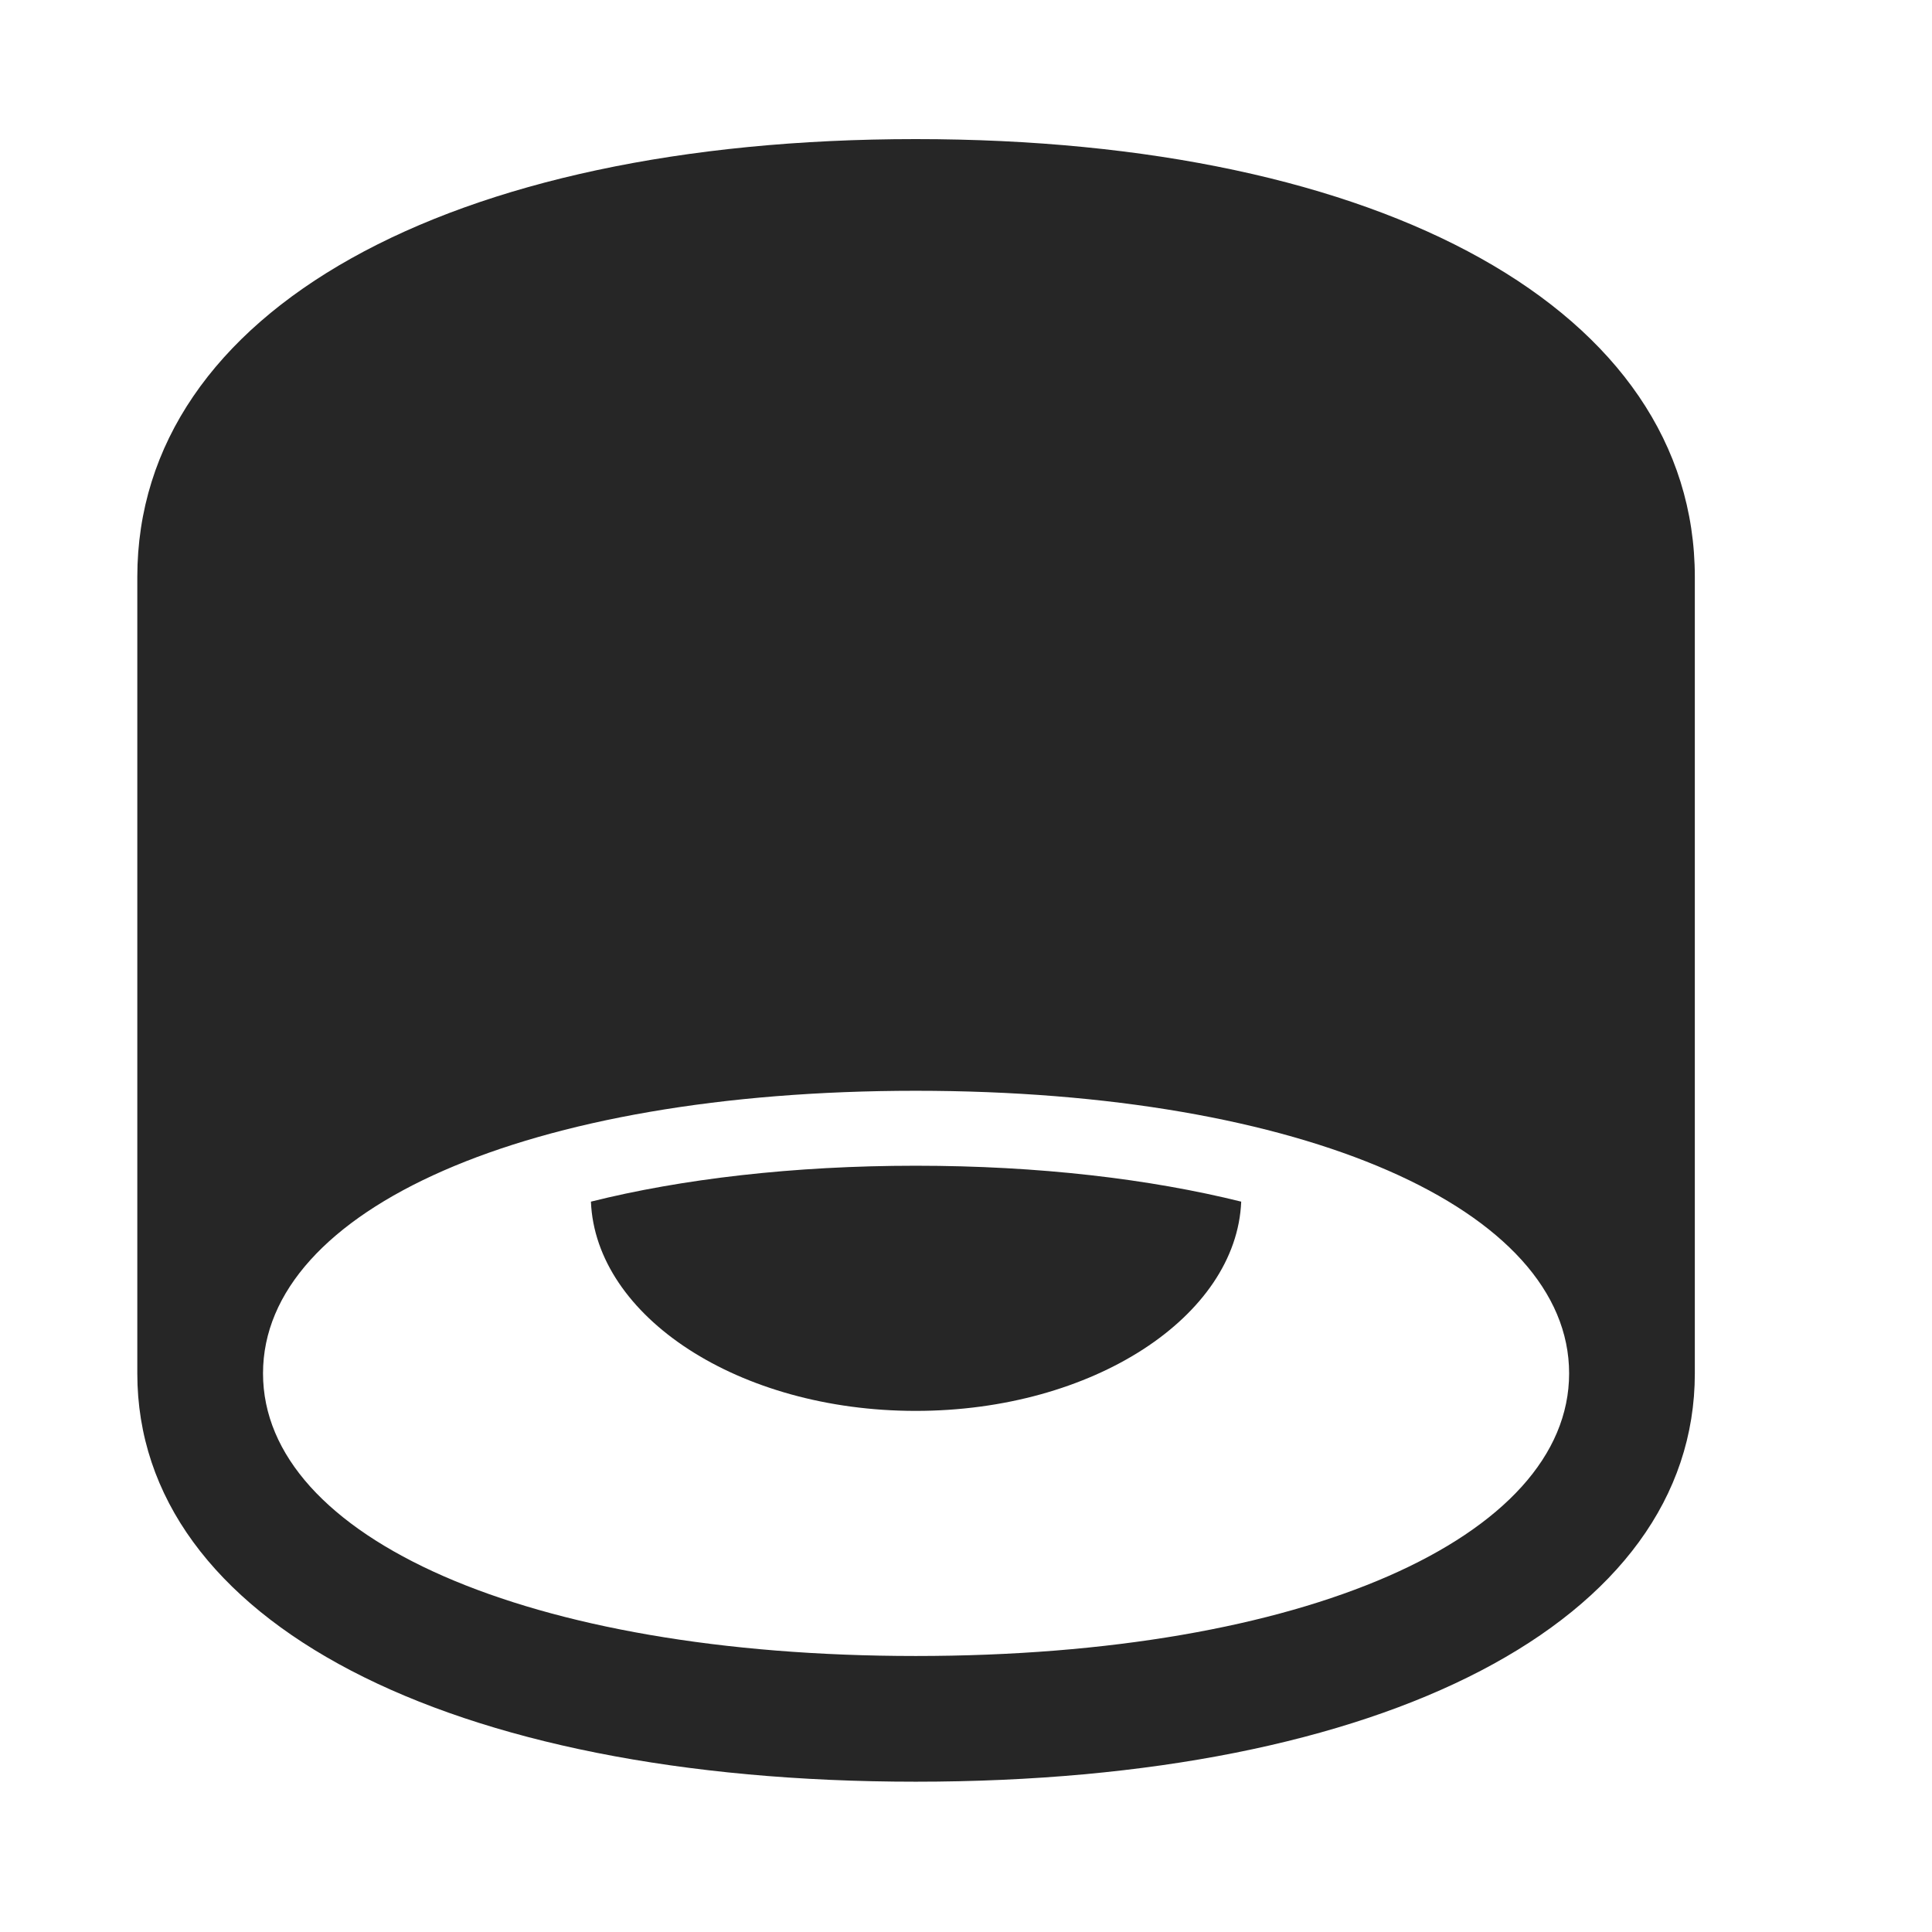 <svg width="29" height="29" viewBox="0 0 29 29" fill="currentColor" xmlns="http://www.w3.org/2000/svg">
<g clip-path="url(#clip0_2207_34986)">
<path d="M13.745 26.744C20.776 26.744 25.44 24.342 25.44 20.615V8.662C25.44 4.666 20.764 2.088 13.745 2.088C6.737 2.088 2.061 4.666 2.061 8.662V20.615C2.061 24.342 6.725 26.744 13.745 26.744ZM3.948 20.615C3.948 18.154 7.909 16.373 13.745 16.373C19.581 16.373 23.553 18.154 23.553 20.615C23.553 23.076 19.581 24.857 13.745 24.857C7.909 24.857 3.948 23.076 3.948 20.615ZM8.87 18.037C8.94 19.76 11.085 21.178 13.745 21.178C16.405 21.178 18.561 19.76 18.631 18.037C17.26 17.697 15.596 17.498 13.745 17.498C11.905 17.498 10.229 17.697 8.87 18.037Z" fill="currentColor" fill-opacity="0.85"/>
</g>
<defs>
<clipPath id="clip0_2207_34986">
<rect width="23.379" height="24.668" fill="currentColor" transform="translate(2.061 2.088)"/>
</clipPath>
</defs>
</svg>
